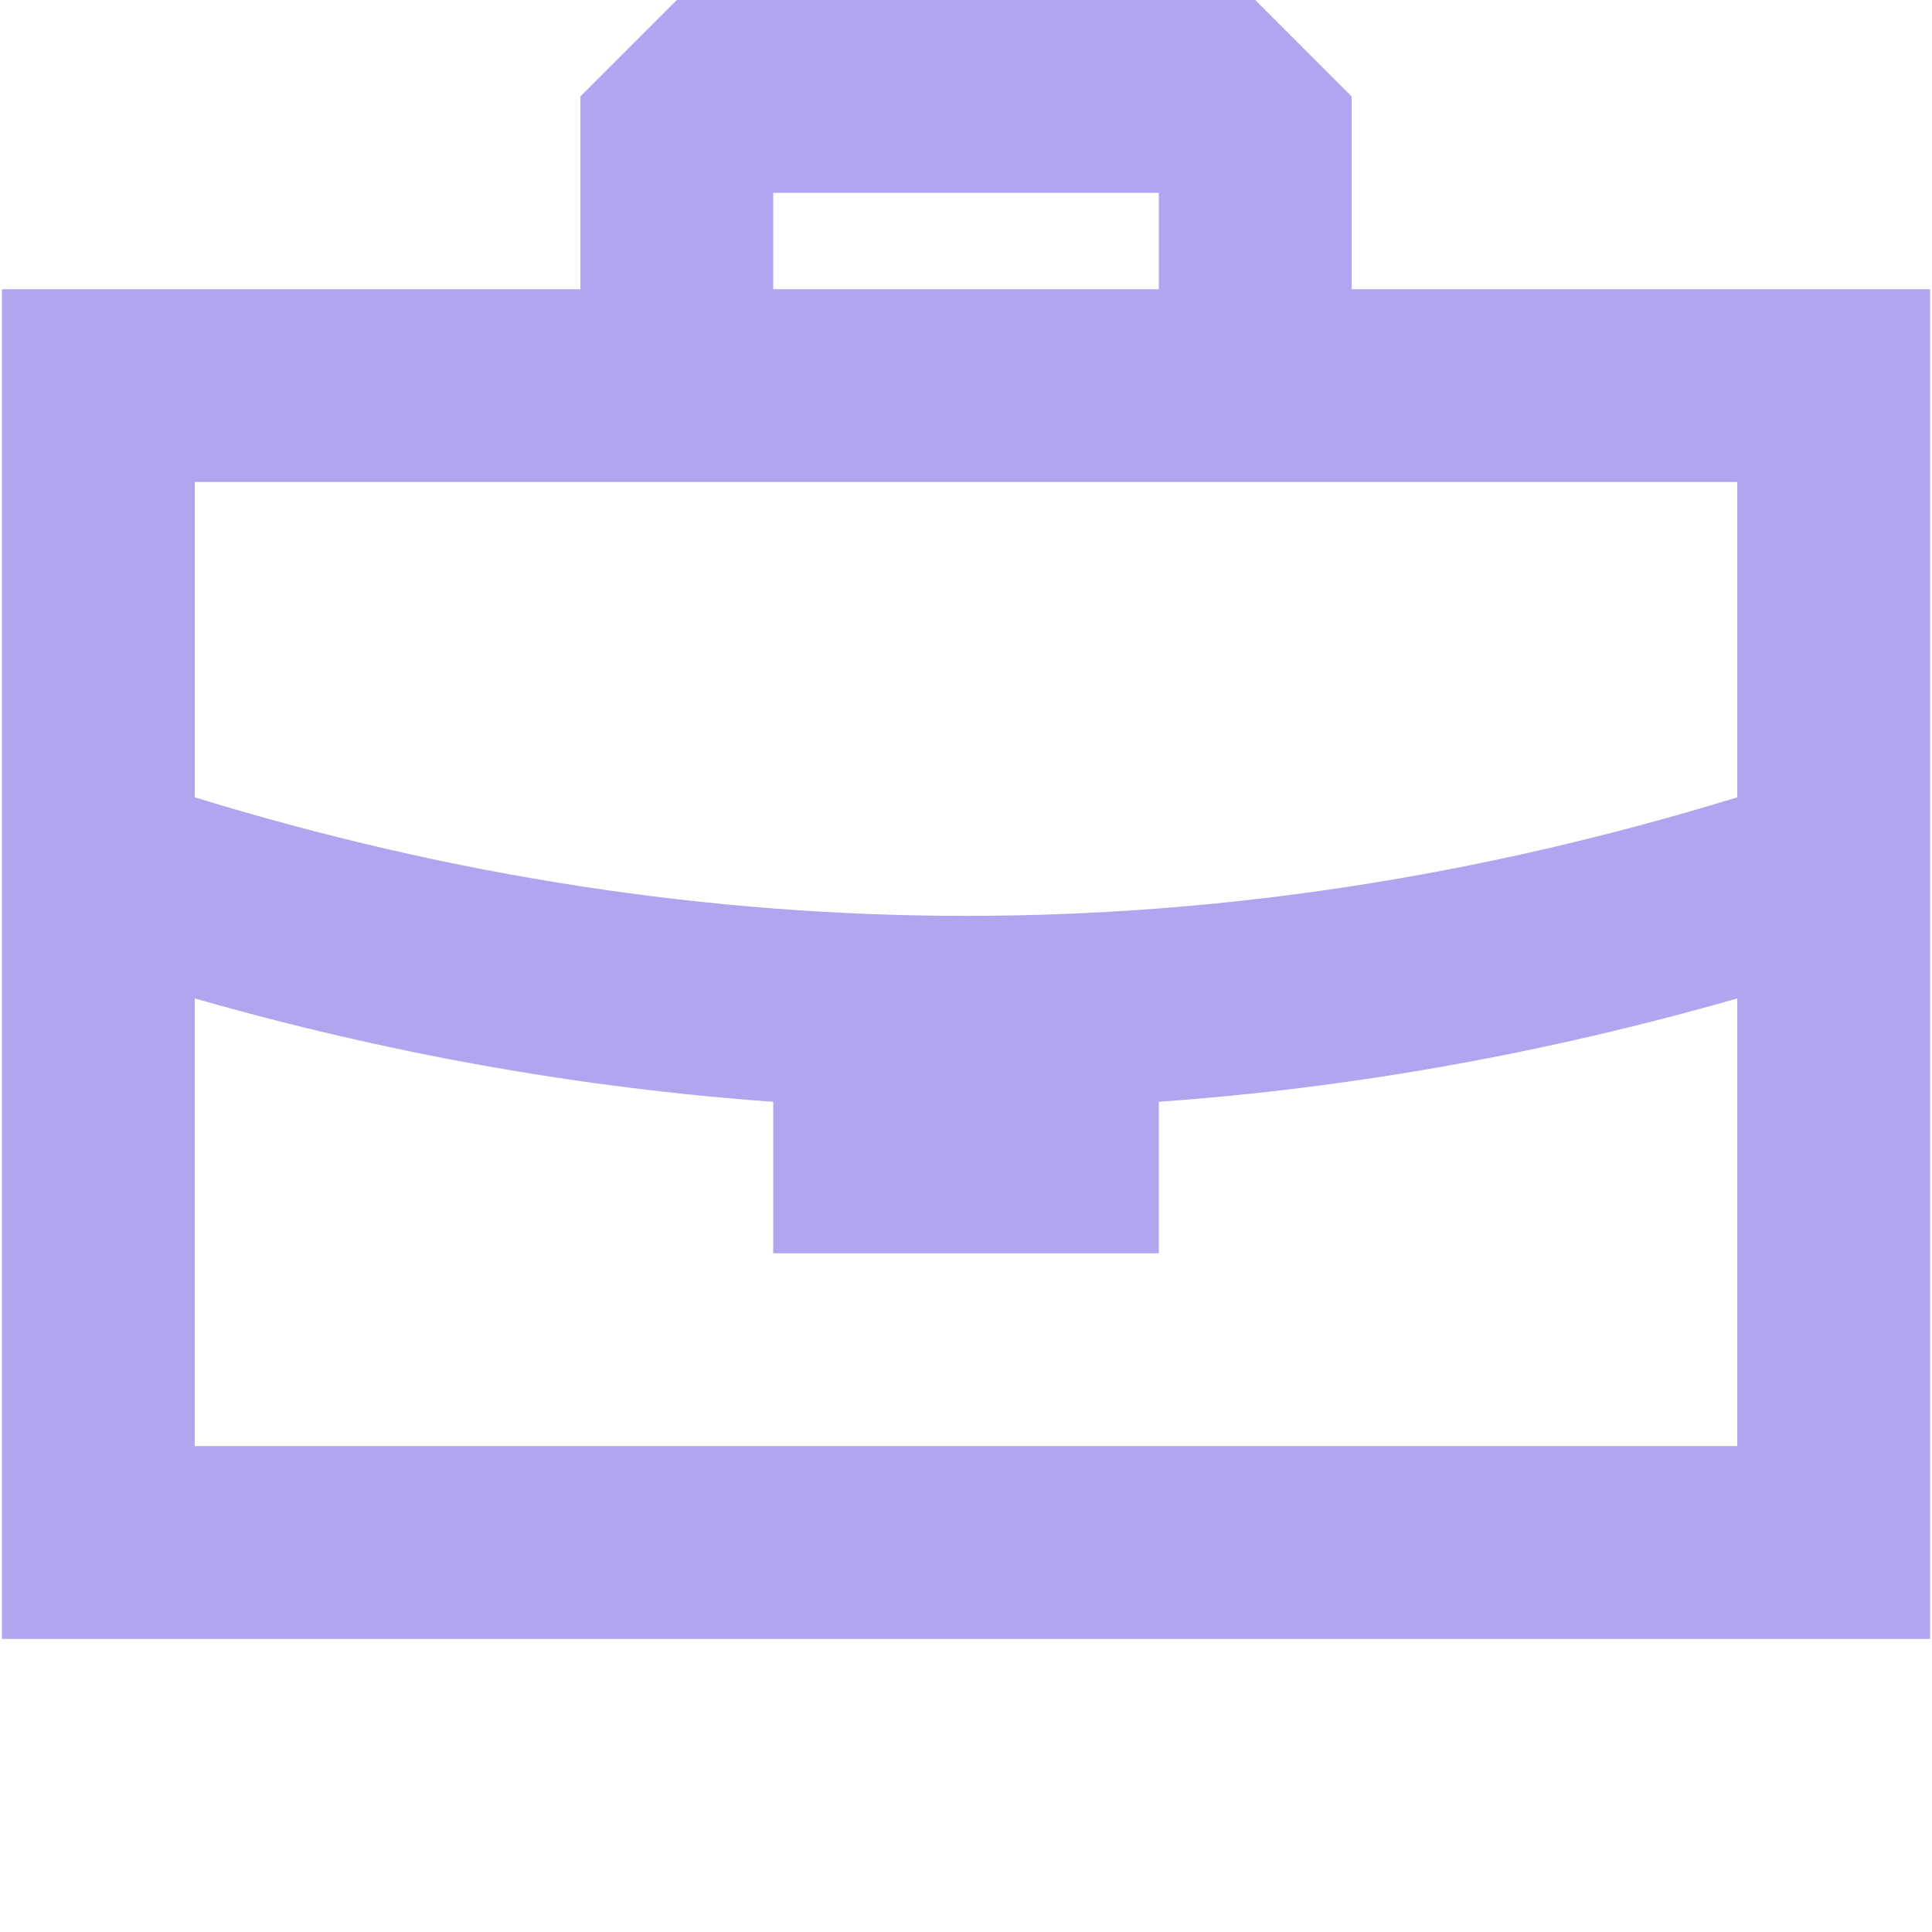 <svg width="668" height="668" viewBox="0 0 668 668" fill="none" xmlns="http://www.w3.org/2000/svg">
<path fill-rule="evenodd" clip-rule="evenodd" d="M433.999 0L467.333 33.333L467.332 100H667.333V566.667H0.666V100H200.666V33.333L233.999 0H433.999ZM67.332 345.211L67.333 500H600.666L600.667 345.211C534.065 364.266 467.387 376.186 400.667 380.952L400.666 433.333H267.333L267.332 380.952C200.612 376.186 133.934 364.266 67.332 345.211ZM600.666 166.667H67.333L67.333 275.677C156.351 303.021 245.208 316.667 333.999 316.667C422.791 316.667 511.648 303.021 600.667 275.676L600.666 166.667ZM400.666 66.667H267.333V100H400.666V66.667Z" fill="#B3A4EF"/>
</svg>
